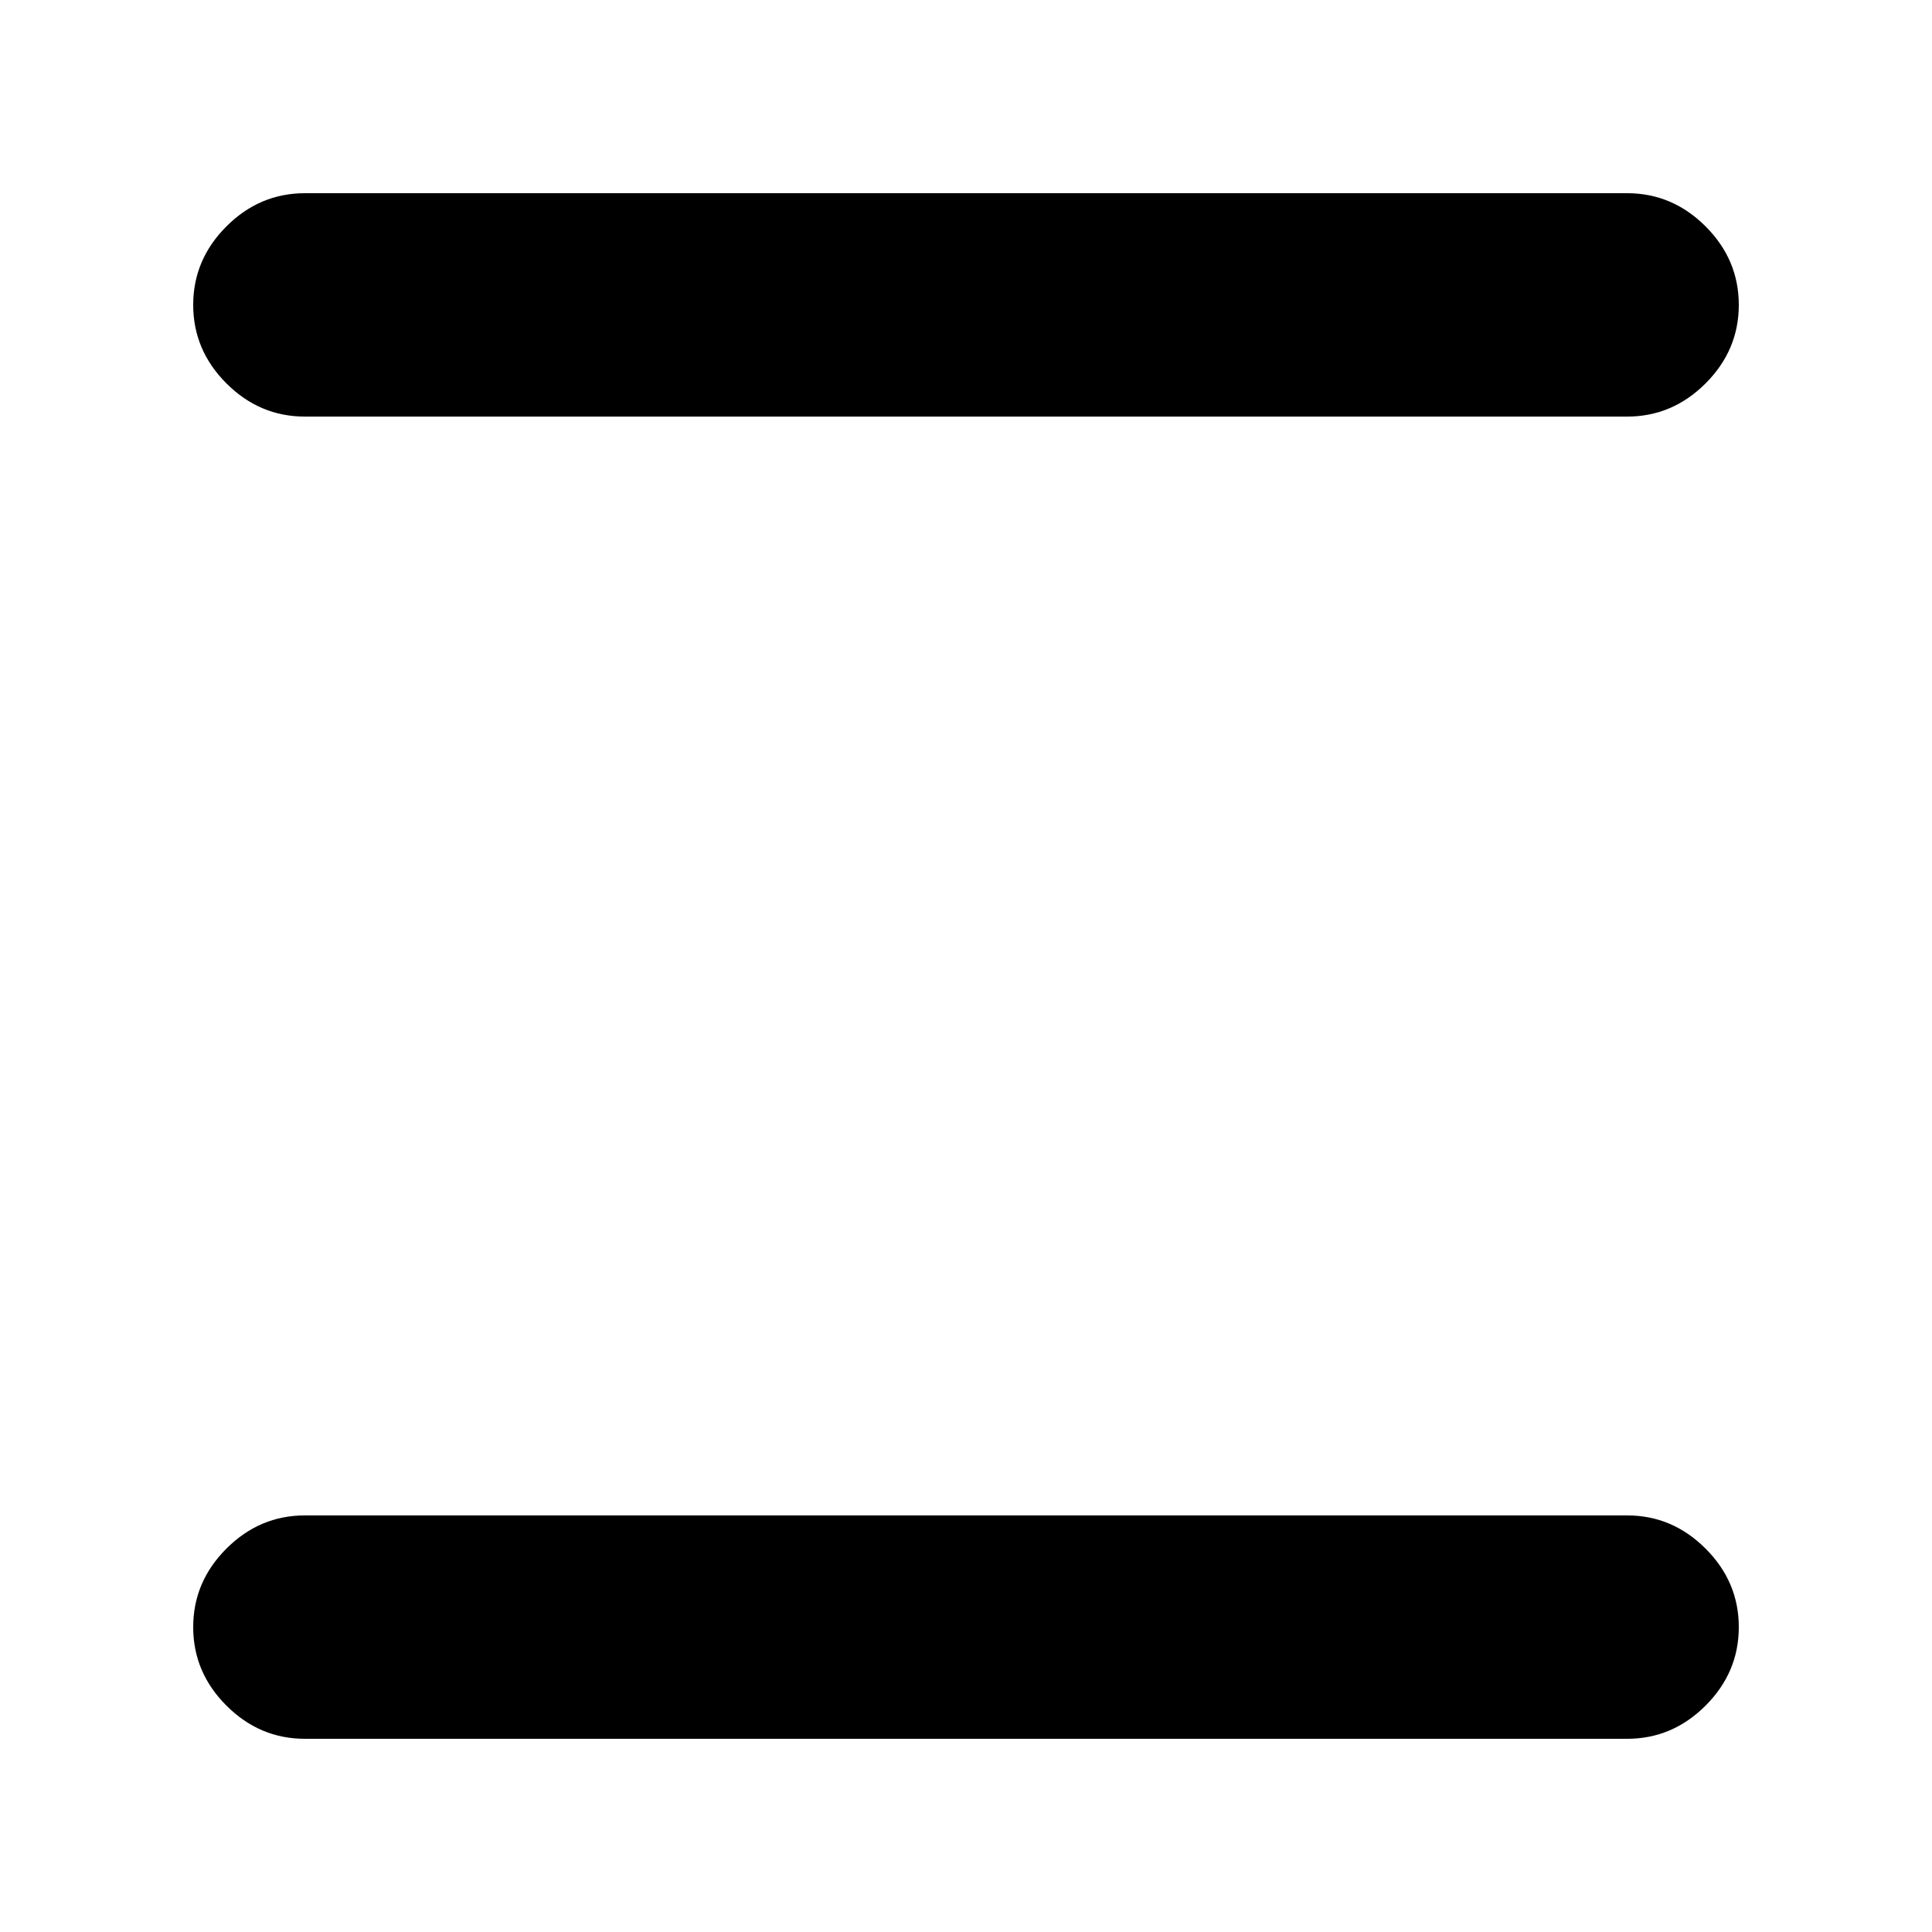 <svg xmlns="http://www.w3.org/2000/svg" height="24" viewBox="0 -960 960 960" width="24"><path d="M151.5-96q-22.5 0-39-16.5t-16.5-39q0-22.5 16.5-39t39-16.5h657q22.5 0 39 16.5t16.5 39q0 22.5-16.5 39t-39 16.5h-657Zm0-657q-22.5 0-39-16.5t-16.5-39q0-22.5 16.5-39t39-16.5h657q22.5 0 39 16.5t16.5 39q0 22.5-16.5 39t-39 16.5h-657Z"/></svg>
